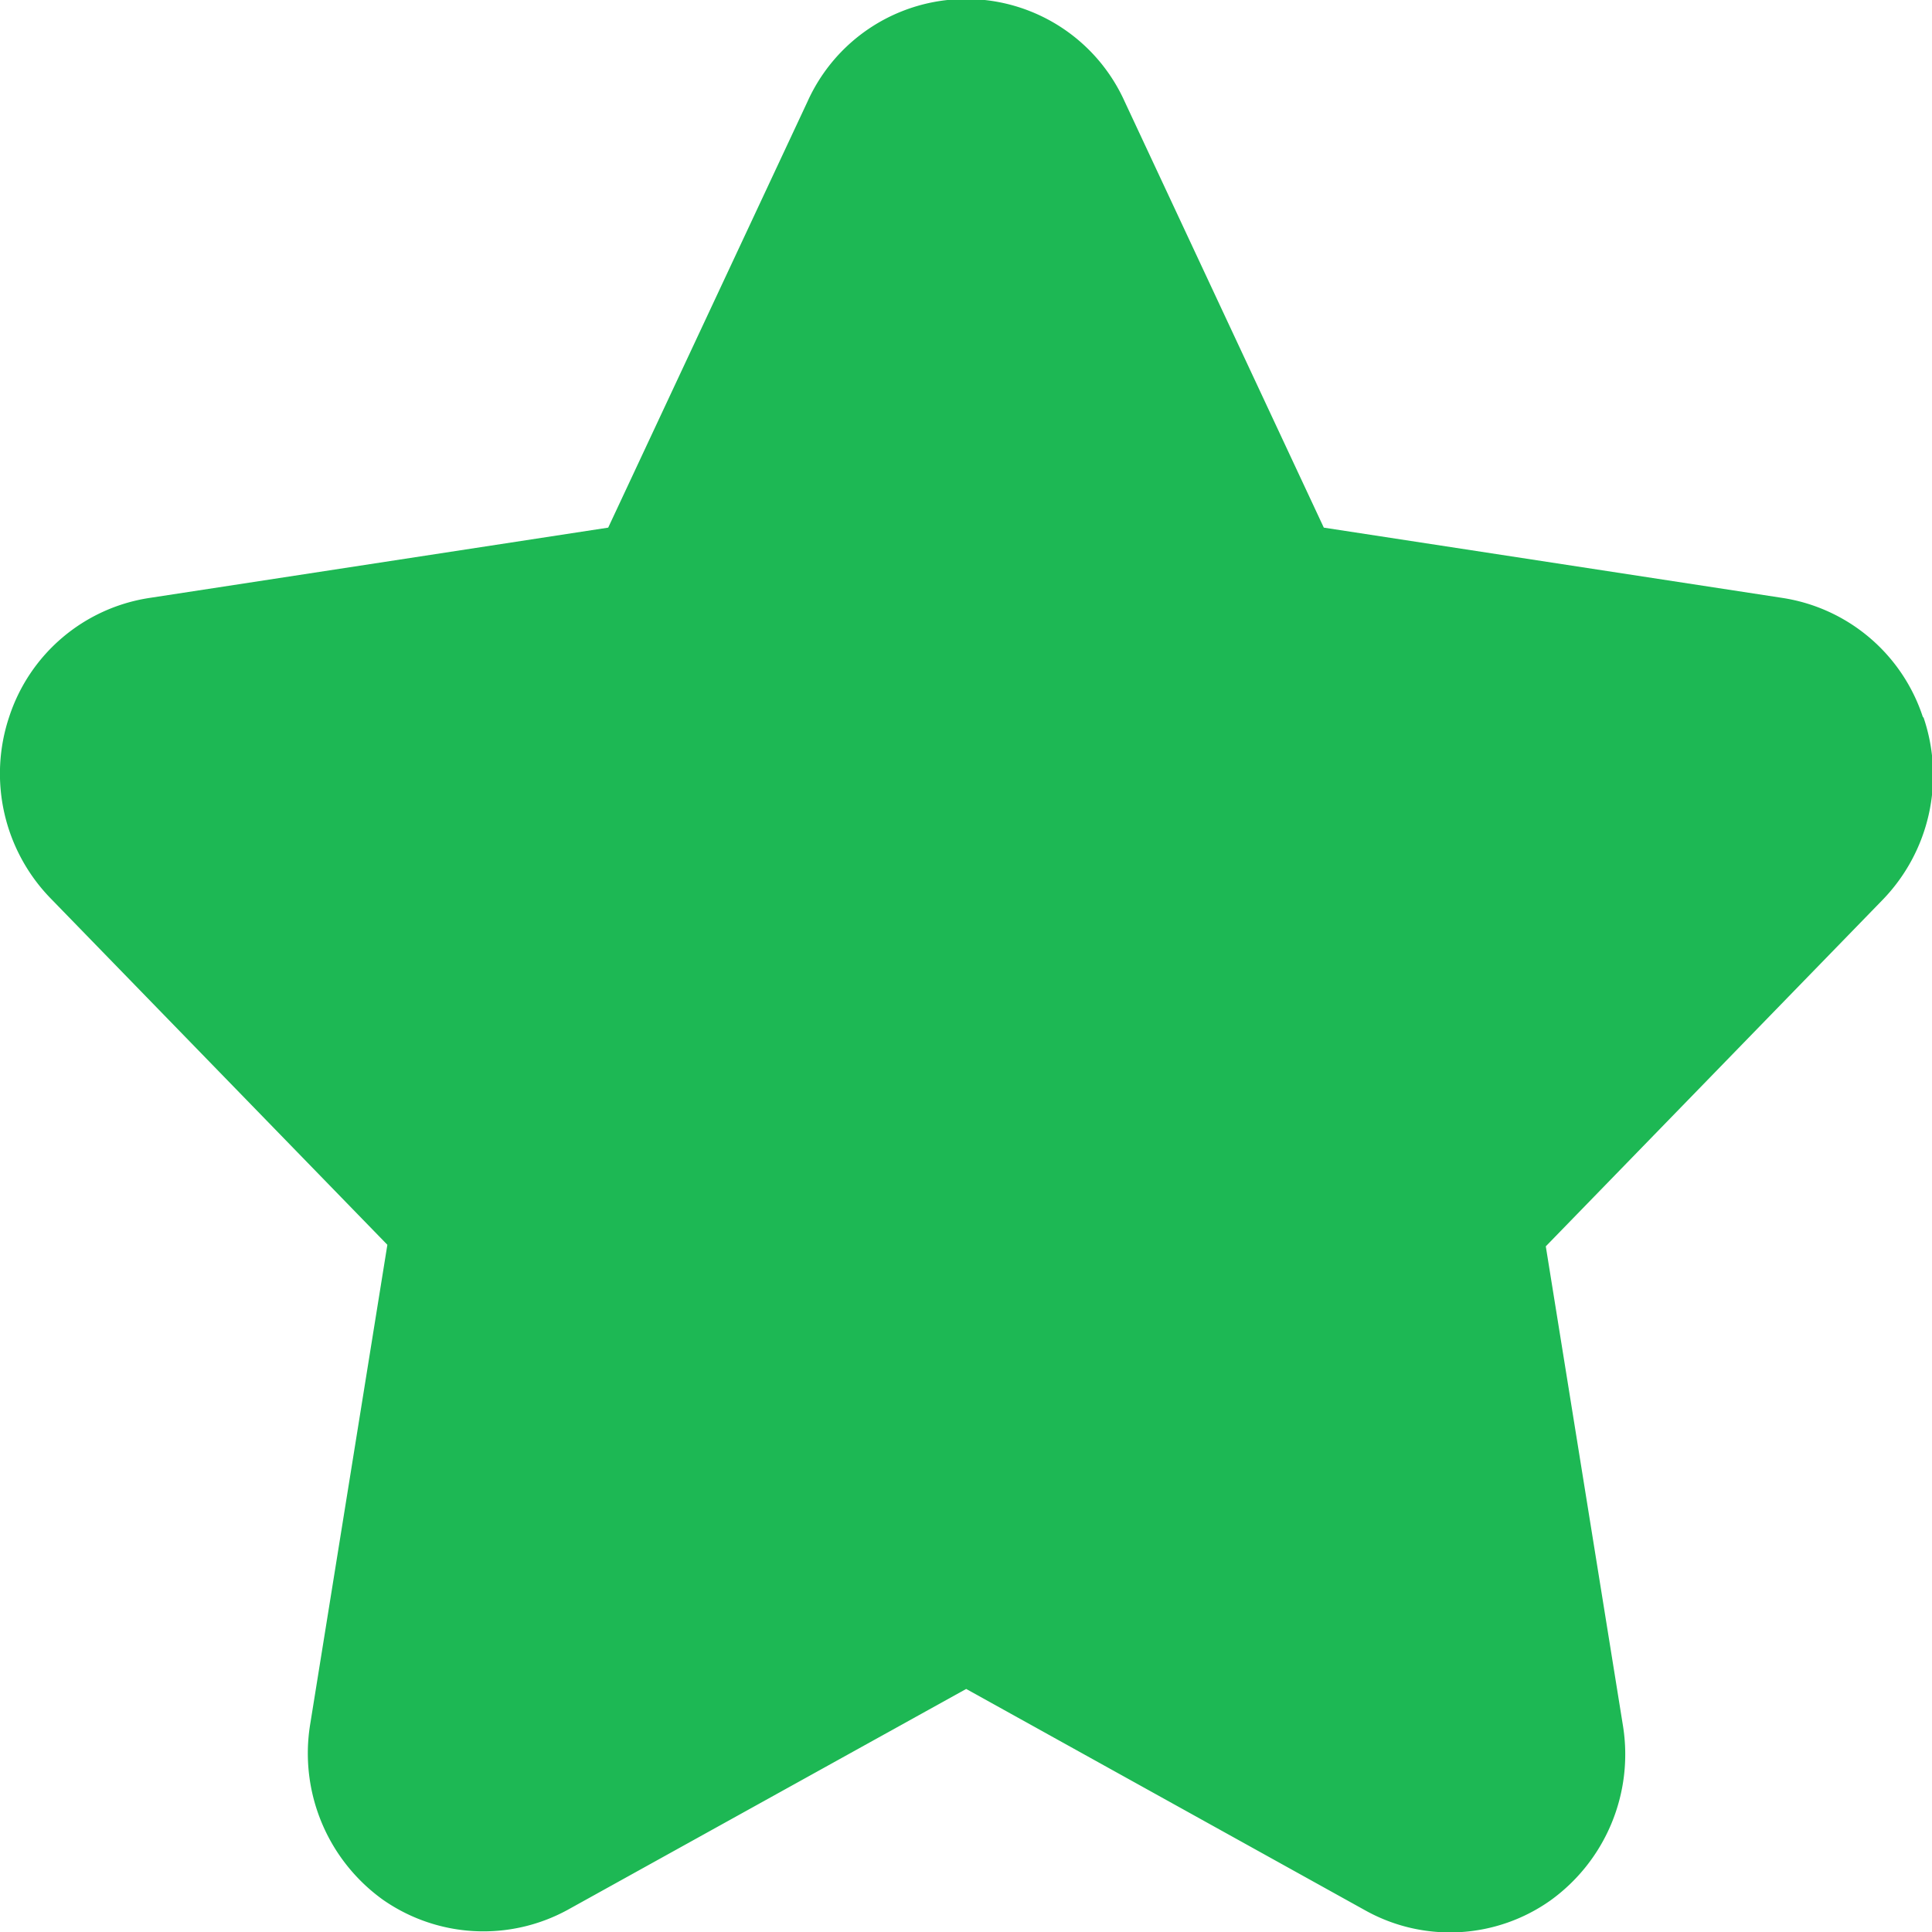 <svg xmlns="http://www.w3.org/2000/svg" width="10" height="10" viewBox="0 0 10 10">
  <path id="Path_1544" d="M161.832,829.967a.91.91,0,0,0-.725-.614l-2.375-.364-1.031-2.206a.9.9,0,0,0-1.641,0l-1.032,2.206-2.375.364a.907.907,0,0,0-.725.614.926.926,0,0,0,.214.941l1.743,1.793-.4,2.485a.933.933,0,0,0,.377.905.909.909,0,0,0,.955.053L156.881,835l2.069,1.148a.9.9,0,0,0,.956-.054.932.932,0,0,0,.375-.9l-.4-2.485,1.743-1.793a.927.927,0,0,0,.213-.942Z" transform="translate(-151.88 -826.258)" fill="#1db854"/>
</svg>
